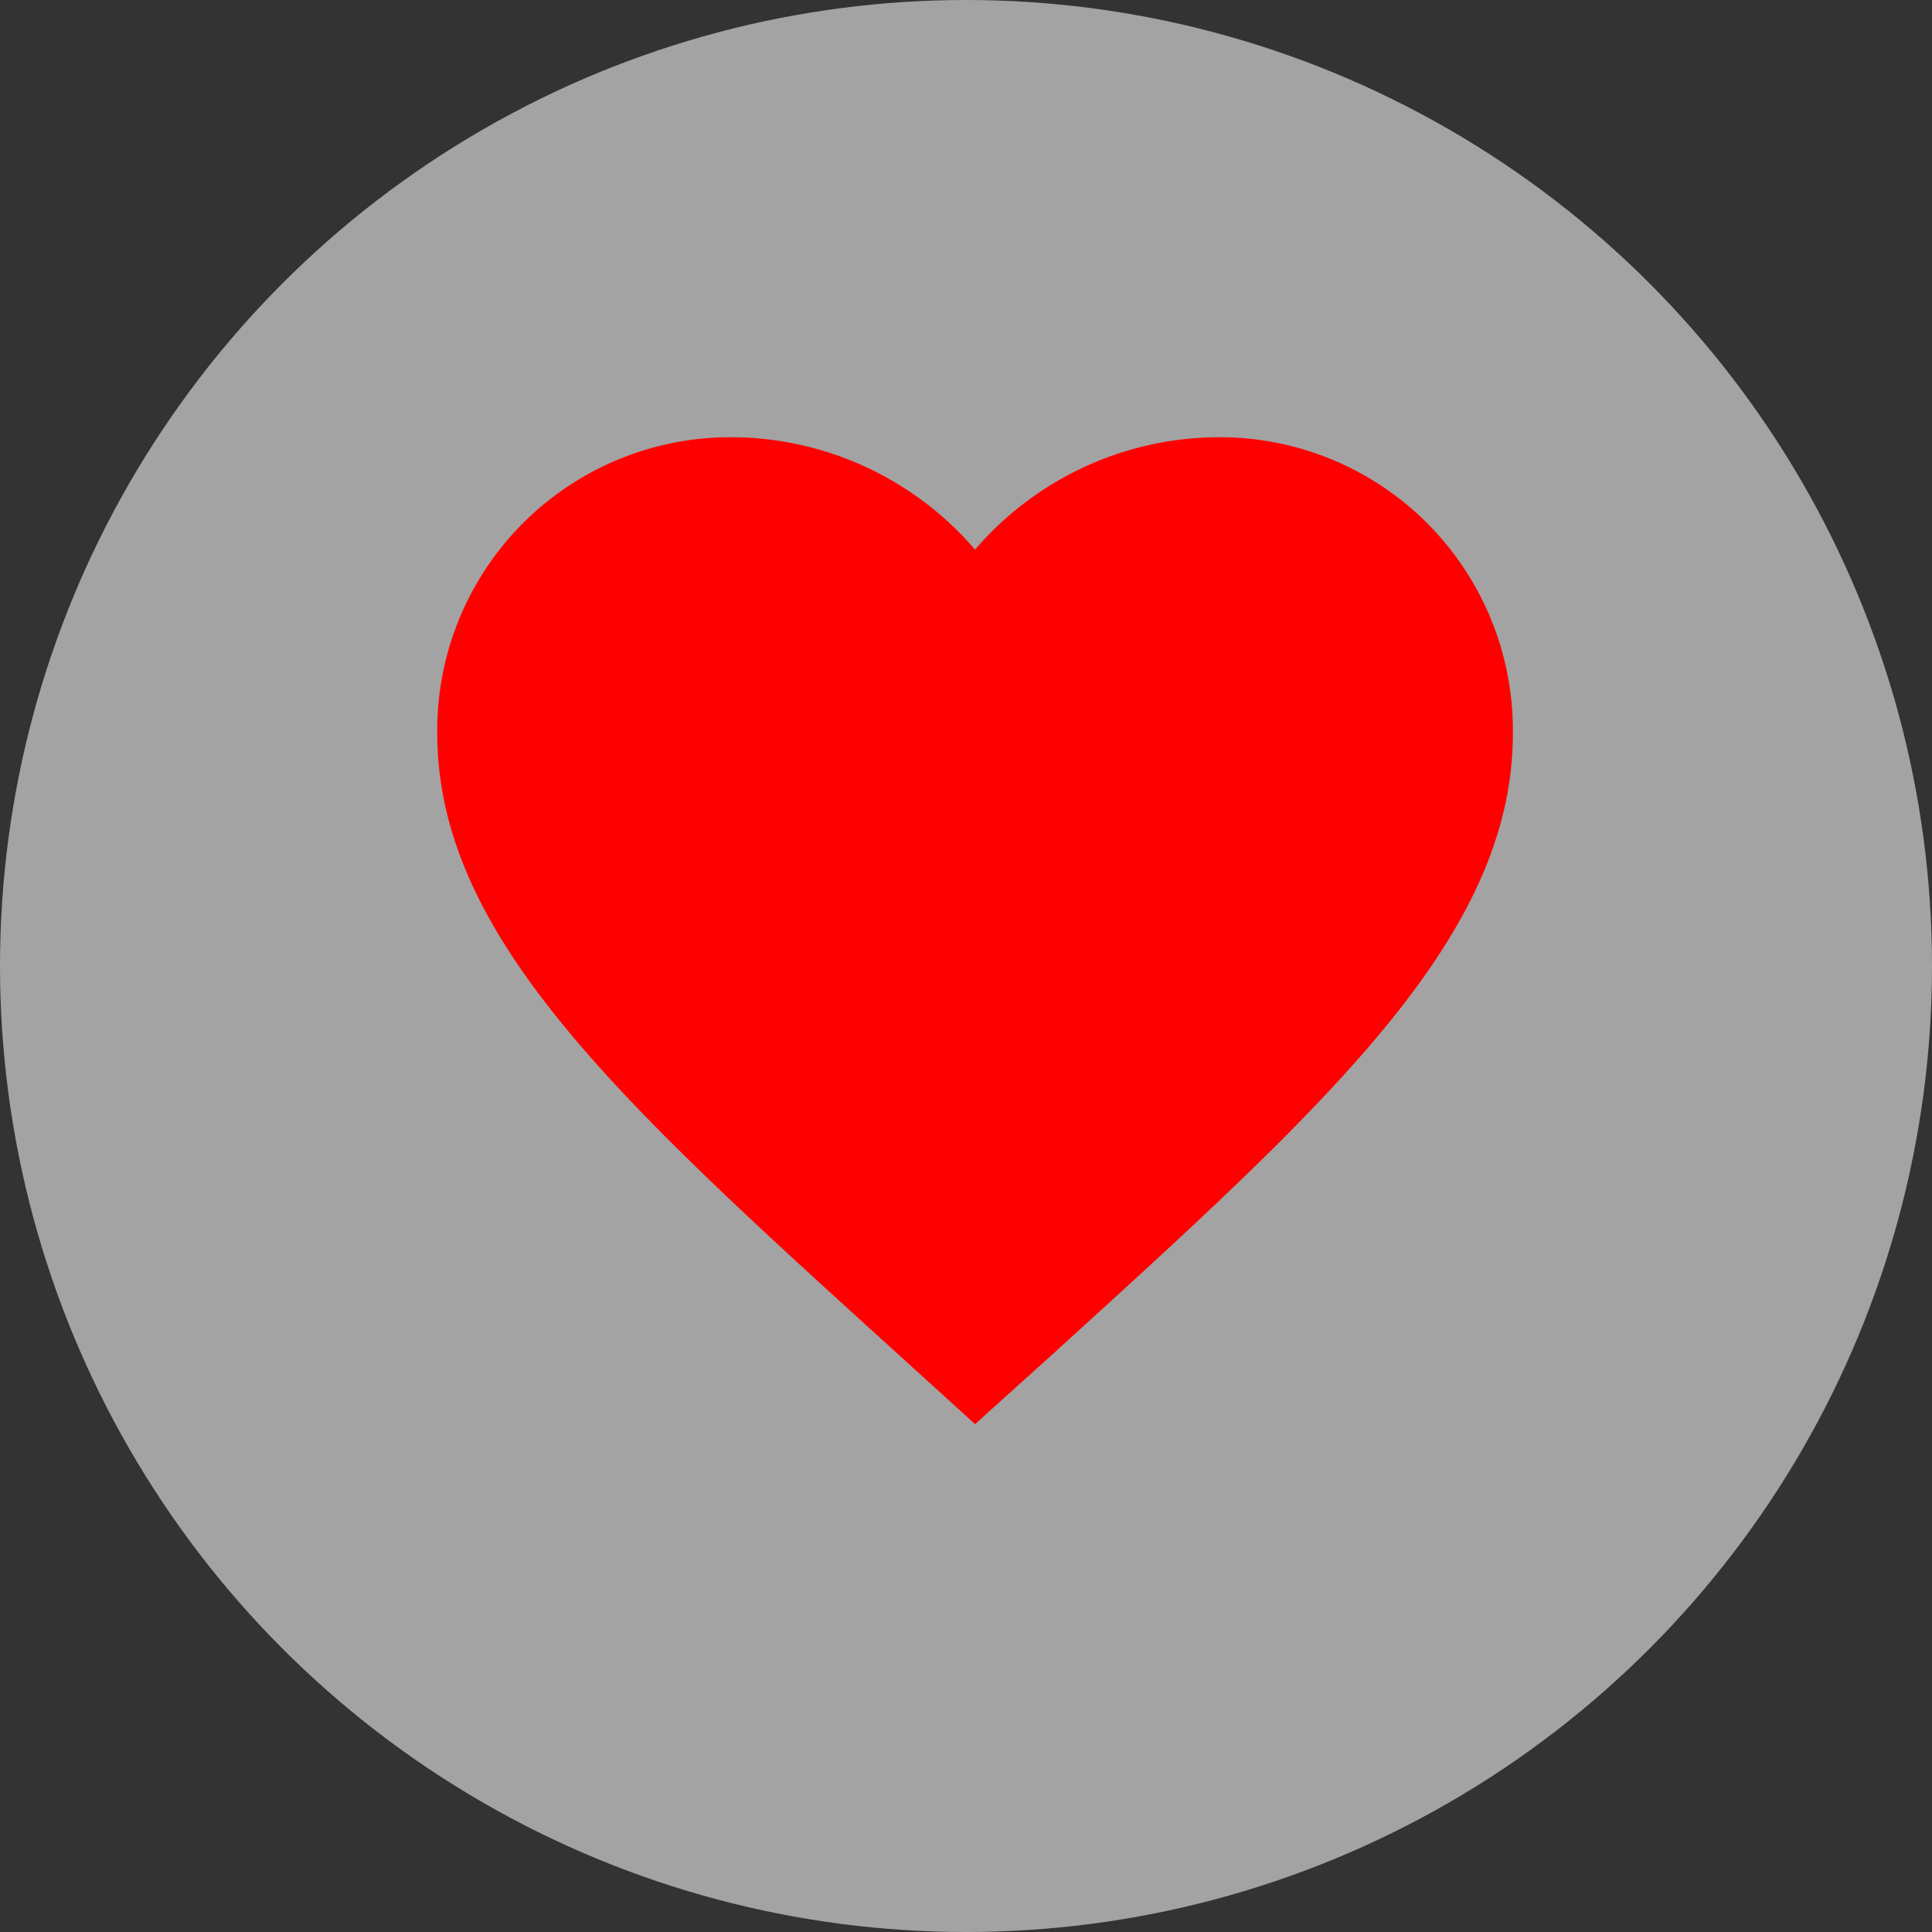 <svg xmlns="http://www.w3.org/2000/svg" width="29" height="29" viewBox="0 0 29 29">
  <rect x="0" y="0" width="29" height="29" fill="#333333" stroke="none"/>
  <g id="Group_61" data-name="Group 61" transform="translate(2531 -16693)">
    <circle id="Ellipse_20" data-name="Ellipse 20" cx="14.5" cy="14.5" r="14.5" transform="translate(-2531 16693)" fill="rgba(255,255,255,0.55)"/>
    <path id="Path_4" data-name="Path 4" d="M10.073,17.814,8.9,16.748C4.745,12.978,2,10.492,2,7.44A4.4,4.4,0,0,1,6.44,3a4.834,4.834,0,0,1,3.633,1.687A4.834,4.834,0,0,1,13.706,3a4.4,4.4,0,0,1,4.44,4.44c0,3.052-2.745,5.538-6.9,9.316Z" transform="translate(-2526.437 16696.563)" fill="red"/>
  </g>
</svg>
